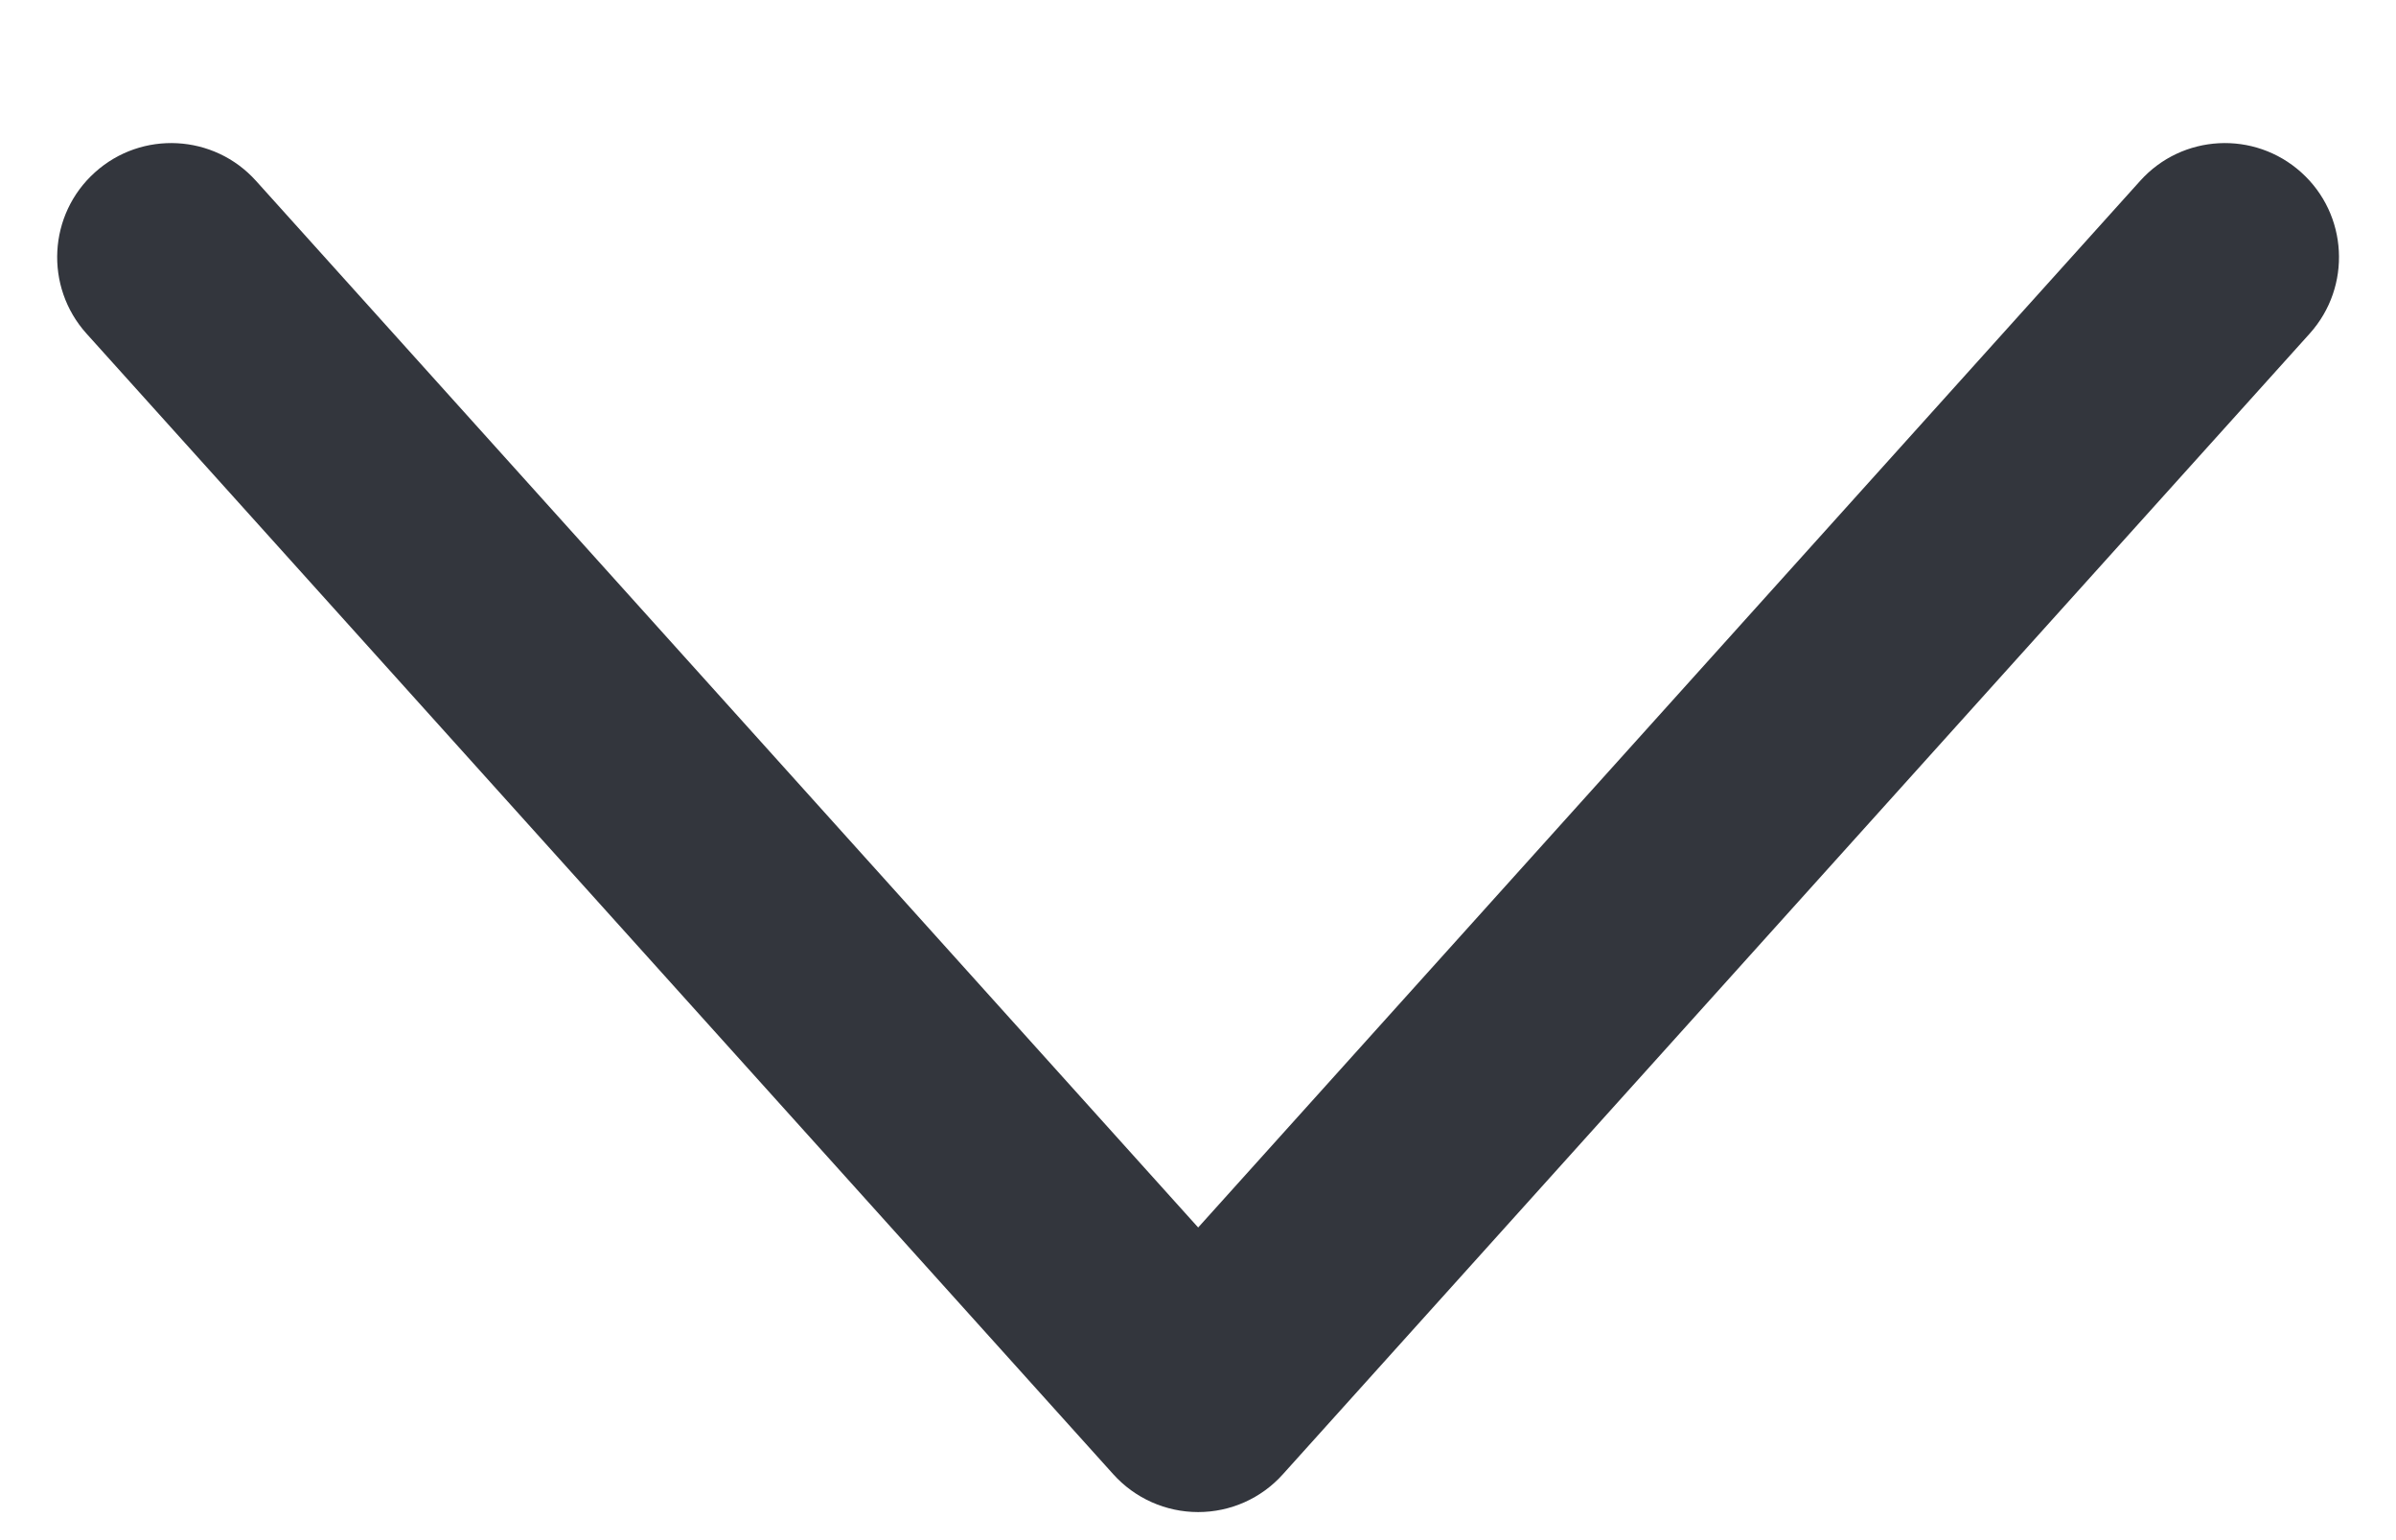 <svg width="14" height="9" viewBox="0 0 14 9" fill="none" xmlns="http://www.w3.org/2000/svg">
<path fill-rule="evenodd" clip-rule="evenodd" d="M13.446 1.007C13.72 1.253 13.742 1.675 13.496 1.949L7.496 8.615C7.37 8.756 7.19 8.836 7.001 8.836C6.812 8.836 6.632 8.756 6.505 8.615L0.505 1.949C0.259 1.675 0.281 1.253 0.555 1.007C0.828 0.761 1.25 0.783 1.496 1.057L7.001 7.173L12.505 1.057C12.751 0.783 13.172 0.761 13.446 1.007Z" fill="#33363D"/>
</svg>
